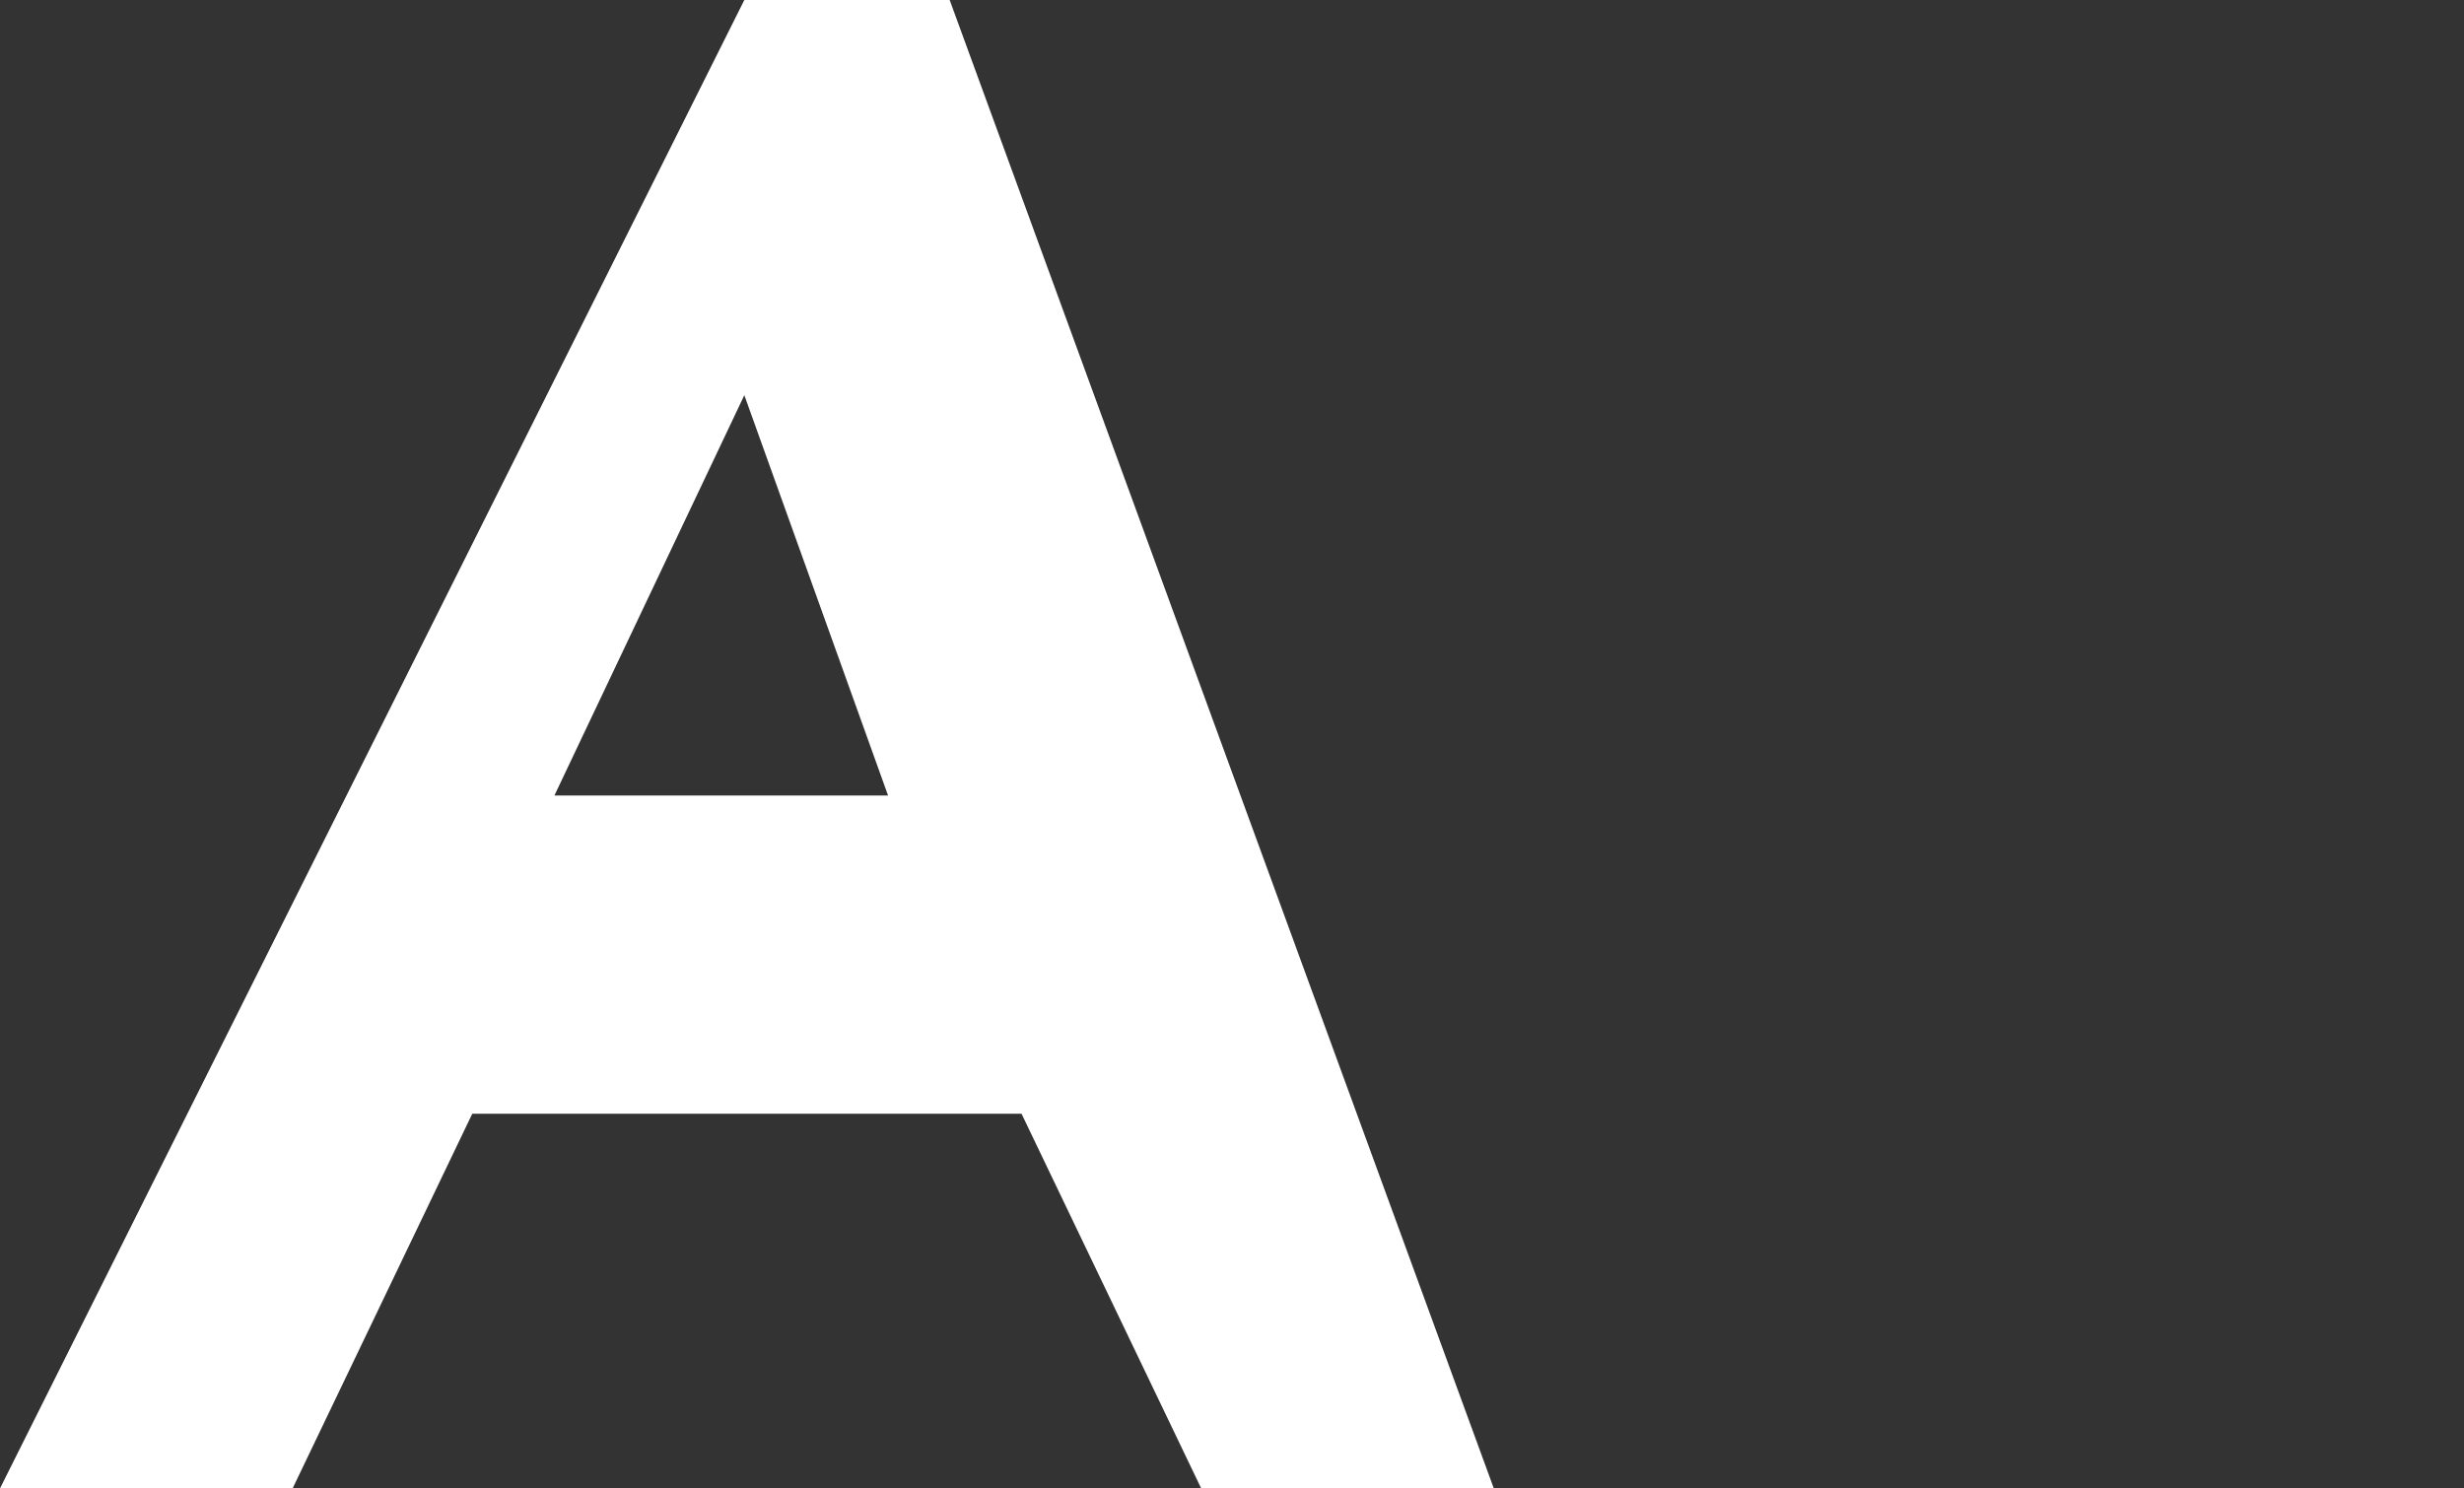 <svg xmlns="http://www.w3.org/2000/svg" width="48" height="29" fill="#fff" viewBox="0 0 48 29">
  <rect x="0" y="0" width="48" height="29" fill="#333333" stroke="none"/>
  <defs>
    <clipPath id="monogram-clip">
      <path d="M14.5 0L0 29h5.7l3.5-7.3h10.7l3.5 7.3h5.7L18.5 0H14.5zm-3.7 15.5L14.5 7.7 17.3 15.5h-5.9z" />
    </clipPath>
  </defs>
  <rect clip-path="url(#monogram-clip)" width="100%" height="100%" fill="#fff" />
</svg>